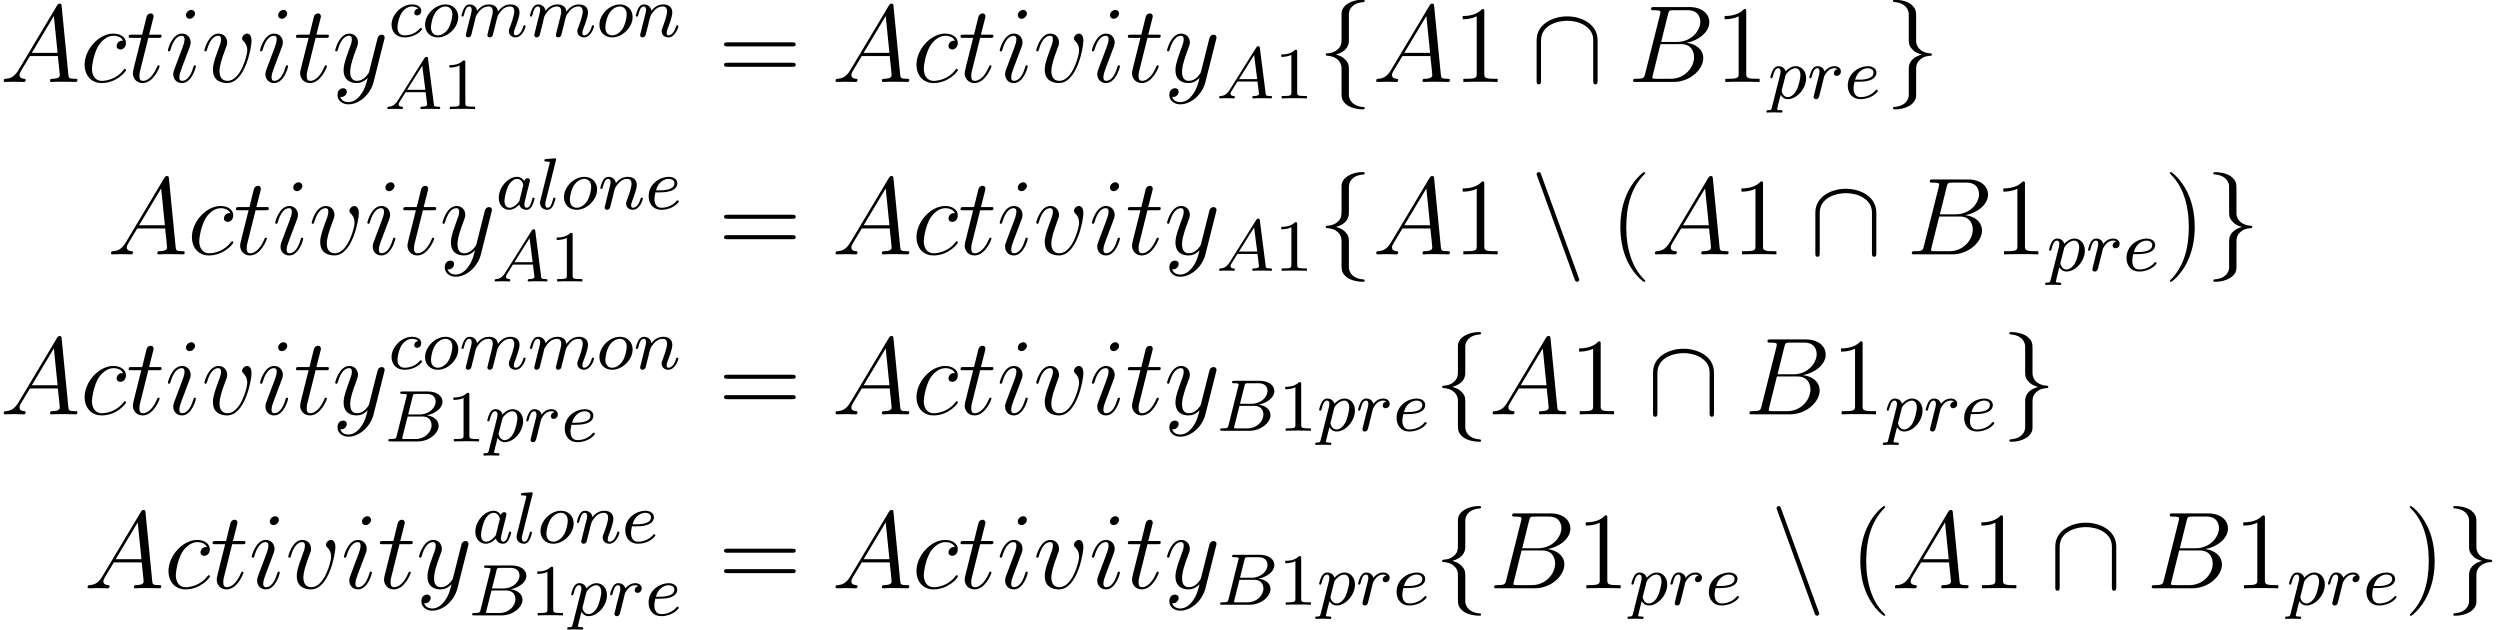 <?xml version="1.0" encoding="UTF-8" standalone="no"?>
<!-- This file was generated by dvisvgm 1.15.1 -->

<svg
   xmlns:dc="http://purl.org/dc/elements/1.1/"
   xmlns:cc="http://creativecommons.org/ns#"
   xmlns:rdf="http://www.w3.org/1999/02/22-rdf-syntax-ns#"
   xmlns:svg="http://www.w3.org/2000/svg"
   xmlns="http://www.w3.org/2000/svg"
   xmlns:xlink="http://www.w3.org/1999/xlink"
   xmlns:sodipodi="http://sodipodi.sourceforge.net/DTD/sodipodi-0.dtd"
   xmlns:inkscape="http://www.inkscape.org/namespaces/inkscape"
   height="77.538pt"
   version="1.1"
   viewBox="-0.239 -0.302 307.897 77.538"
   width="307.897pt"
   id="svg382"
   sodipodi:docname="eq_activity_2.svg"
   inkscape:version="0.92+devel (unknown)">
  <sodipodi:namedview
     pagecolor="#ffffff"
     bordercolor="#666666"
     inkscape:document-rotation="0"
     borderopacity="1"
     objecttolerance="10"
     gridtolerance="10"
     guidetolerance="10"
     inkscape:pageopacity="0"
     inkscape:pageshadow="2"
     inkscape:window-width="640"
     inkscape:window-height="480"
     id="namedview384"
     showgrid="false"
     inkscape:current-layer="svg382" />
  <defs
     id="defs37">
    <path
       d="M7.305 -4.543C7.305 -6.36 5.475 -7.149 3.981 -7.149C2.427 -7.149 0.658 -6.312 0.658 -4.555V-0.167C0.658 0.048 0.658 0.263 0.897 0.263S1.136 0.048 1.136 -0.167V-4.495C1.136 -6.288 3.084 -6.671 3.981 -6.671C4.519 -6.671 5.272 -6.563 5.906 -6.157C6.826 -5.571 6.826 -4.806 6.826 -4.483V-0.167C6.826 0.048 6.826 0.263 7.066 0.263S7.305 0.048 7.305 -0.167V-4.543Z"
       id="g0-92" />
    <path
       d="M3.383 -7.376C3.383 -7.855 3.694 -8.62 4.997 -8.703C5.057 -8.715 5.105 -8.763 5.105 -8.835C5.105 -8.966 5.009 -8.966 4.878 -8.966C3.682 -8.966 2.594 -8.357 2.582 -7.472V-4.746C2.582 -4.28 2.582 -3.897 2.104 -3.503C1.686 -3.156 1.231 -3.132 0.968 -3.12C0.909 -3.108 0.861 -3.061 0.861 -2.989C0.861 -2.869 0.933 -2.869 1.052 -2.857C1.841 -2.809 2.415 -2.379 2.546 -1.793C2.582 -1.662 2.582 -1.638 2.582 -1.207V1.16C2.582 1.662 2.582 2.044 3.156 2.499C3.622 2.857 4.411 2.989 4.878 2.989C5.009 2.989 5.105 2.989 5.105 2.857C5.105 2.738 5.033 2.738 4.914 2.726C4.16 2.678 3.575 2.295 3.419 1.686C3.383 1.578 3.383 1.554 3.383 1.124V-1.387C3.383 -1.937 3.288 -2.14 2.905 -2.523C2.654 -2.774 2.307 -2.893 1.973 -2.989C2.953 -3.264 3.383 -3.814 3.383 -4.507V-7.376Z"
       id="g0-102" />
    <path
       d="M2.582 1.399C2.582 1.877 2.271 2.642 0.968 2.726C0.909 2.738 0.861 2.786 0.861 2.857C0.861 2.989 0.992 2.989 1.1 2.989C2.26 2.989 3.371 2.403 3.383 1.494V-1.231C3.383 -1.698 3.383 -2.08 3.862 -2.475C4.28 -2.821 4.734 -2.845 4.997 -2.857C5.057 -2.869 5.105 -2.917 5.105 -2.989C5.105 -3.108 5.033 -3.108 4.914 -3.12C4.125 -3.168 3.551 -3.599 3.419 -4.184C3.383 -4.316 3.383 -4.34 3.383 -4.77V-7.137C3.383 -7.639 3.383 -8.022 2.809 -8.476C2.331 -8.847 1.506 -8.966 1.1 -8.966C0.992 -8.966 0.861 -8.966 0.861 -8.835C0.861 -8.715 0.933 -8.715 1.052 -8.703C1.805 -8.656 2.391 -8.273 2.546 -7.663C2.582 -7.556 2.582 -7.532 2.582 -7.101V-4.591C2.582 -4.041 2.678 -3.838 3.061 -3.455C3.312 -3.204 3.658 -3.084 3.993 -2.989C3.013 -2.714 2.582 -2.164 2.582 -1.47V1.399Z"
       id="g0-103" />
    <path
       d="M4.794 2.702C4.854 2.869 4.914 2.989 5.069 2.989C5.2 2.989 5.308 2.881 5.308 2.75C5.308 2.726 5.308 2.702 5.248 2.558L1.16 -8.679C1.088 -8.883 1.052 -8.966 0.897 -8.966C0.765 -8.966 0.658 -8.859 0.658 -8.727C0.658 -8.703 0.658 -8.679 0.717 -8.536L4.794 2.702Z"
       id="g0-110" />
    <path
       d="M1.474 -0.948C1.108 -0.367 0.781 -0.287 0.494 -0.263C0.414 -0.255 0.319 -0.247 0.319 -0.112C0.319 -0.088 0.335 0 0.43 0C0.502 0 0.55 -0.024 1.108 -0.024C1.65 -0.024 1.833 0 1.873 0S2.032 0 2.032 -0.151C2.032 -0.255 1.929 -0.263 1.889 -0.263C1.722 -0.271 1.554 -0.335 1.554 -0.51C1.554 -0.63 1.618 -0.733 1.769 -0.964L2.311 -1.841H4.495L4.663 -0.494C4.663 -0.383 4.519 -0.263 4.144 -0.263C4.025 -0.263 3.921 -0.263 3.921 -0.112C3.921 -0.104 3.929 0 4.057 0C4.136 0 4.439 -0.016 4.511 -0.024H5.013C5.731 -0.024 5.866 0 5.93 0C5.962 0 6.089 0 6.089 -0.151C6.089 -0.263 5.986 -0.263 5.858 -0.263C5.42 -0.263 5.412 -0.335 5.388 -0.534L4.758 -5.46C4.734 -5.635 4.726 -5.691 4.591 -5.691C4.447 -5.691 4.399 -5.611 4.352 -5.531L1.474 -0.948ZM2.479 -2.104L4.129 -4.726L4.463 -2.104H2.479Z"
       id="g1-65" />
    <path
       d="M1.347 -0.63C1.275 -0.327 1.259 -0.263 0.669 -0.263C0.518 -0.263 0.422 -0.263 0.422 -0.112C0.422 0 0.526 0 0.662 0H3.618C4.934 0 5.914 -0.933 5.914 -1.706C5.914 -2.287 5.412 -2.758 4.615 -2.845C5.539 -3.021 6.336 -3.626 6.336 -4.328C6.336 -4.926 5.754 -5.444 4.75 -5.444H1.969C1.825 -5.444 1.722 -5.444 1.722 -5.292C1.722 -5.181 1.817 -5.181 1.953 -5.181C2.216 -5.181 2.447 -5.181 2.447 -5.053C2.447 -5.021 2.439 -5.013 2.415 -4.91L1.347 -0.63ZM2.59 -2.941L3.076 -4.886C3.148 -5.157 3.156 -5.181 3.483 -5.181H4.631C5.412 -5.181 5.587 -4.67 5.587 -4.344C5.587 -3.666 4.862 -2.941 3.842 -2.941H2.59ZM2.04 -0.263C1.969 -0.279 1.945 -0.279 1.945 -0.335C1.945 -0.399 1.961 -0.462 1.977 -0.51L2.534 -2.718H4.152C4.894 -2.718 5.141 -2.216 5.141 -1.769C5.141 -0.988 4.376 -0.263 3.419 -0.263H2.04Z"
       id="g1-66" />
    <path
       d="M3.124 -3.037C3.053 -3.172 2.821 -3.515 2.335 -3.515C1.387 -3.515 0.343 -2.407 0.343 -1.227C0.343 -0.399 0.877 0.08 1.49 0.08C2.001 0.08 2.439 -0.327 2.582 -0.486C2.726 0.064 3.268 0.08 3.363 0.08C3.73 0.08 3.913 -0.223 3.977 -0.359C4.136 -0.646 4.248 -1.108 4.248 -1.14C4.248 -1.188 4.216 -1.243 4.121 -1.243S4.009 -1.196 3.961 -0.996C3.85 -0.558 3.698 -0.143 3.387 -0.143C3.204 -0.143 3.132 -0.295 3.132 -0.518C3.132 -0.654 3.204 -0.925 3.252 -1.124S3.419 -1.801 3.451 -1.945L3.61 -2.55C3.65 -2.742 3.738 -3.076 3.738 -3.116C3.738 -3.3 3.587 -3.363 3.483 -3.363C3.363 -3.363 3.164 -3.284 3.124 -3.037ZM2.582 -0.861C2.184 -0.311 1.769 -0.143 1.514 -0.143C1.148 -0.143 0.964 -0.478 0.964 -0.893C0.964 -1.267 1.18 -2.12 1.355 -2.471C1.586 -2.957 1.977 -3.292 2.343 -3.292C2.861 -3.292 3.013 -2.71 3.013 -2.614C3.013 -2.582 2.813 -1.801 2.766 -1.594C2.662 -1.219 2.662 -1.203 2.582 -0.861Z"
       id="g1-97" />
    <path
       d="M3.26 -3.053C2.933 -3.013 2.829 -2.766 2.829 -2.606C2.829 -2.375 3.037 -2.311 3.14 -2.311C3.18 -2.311 3.587 -2.343 3.587 -2.829S3.061 -3.515 2.582 -3.515C1.451 -3.515 0.351 -2.415 0.351 -1.299C0.351 -0.542 0.869 0.08 1.753 0.08C3.013 0.08 3.674 -0.725 3.674 -0.829C3.674 -0.901 3.595 -0.956 3.547 -0.956S3.475 -0.933 3.435 -0.885C2.805 -0.143 1.913 -0.143 1.769 -0.143C1.339 -0.143 0.996 -0.406 0.996 -1.012C0.996 -1.363 1.156 -2.208 1.53 -2.702C1.881 -3.148 2.279 -3.292 2.59 -3.292C2.686 -3.292 3.053 -3.284 3.26 -3.053Z"
       id="g1-99" />
    <path
       d="M1.602 -1.817C1.777 -1.817 2.375 -1.825 2.798 -1.977C3.491 -2.216 3.515 -2.694 3.515 -2.813C3.515 -3.26 3.092 -3.515 2.574 -3.515C1.674 -3.515 0.391 -2.805 0.391 -1.395C0.391 -0.582 0.885 0.08 1.761 0.08C3.005 0.08 3.674 -0.717 3.674 -0.829C3.674 -0.901 3.595 -0.956 3.547 -0.956S3.475 -0.933 3.435 -0.885C2.805 -0.143 1.913 -0.143 1.777 -0.143C1.196 -0.143 1.02 -0.638 1.02 -1.084C1.02 -1.323 1.092 -1.682 1.124 -1.817H1.602ZM1.188 -2.04C1.443 -3.013 2.168 -3.292 2.574 -3.292C2.893 -3.292 3.196 -3.132 3.196 -2.813C3.196 -2.04 1.889 -2.04 1.554 -2.04H1.188Z"
       id="g1-101" />
    <path
       d="M2.088 -5.292C2.096 -5.308 2.12 -5.412 2.12 -5.42C2.12 -5.46 2.088 -5.531 1.993 -5.531L1.188 -5.468C0.893 -5.444 0.829 -5.436 0.829 -5.292C0.829 -5.181 0.94 -5.181 1.036 -5.181C1.419 -5.181 1.419 -5.133 1.419 -5.061C1.419 -5.037 1.419 -5.021 1.379 -4.878L0.391 -0.925C0.359 -0.797 0.359 -0.677 0.359 -0.669C0.359 -0.175 0.765 0.08 1.164 0.08C1.506 0.08 1.69 -0.191 1.777 -0.367C1.921 -0.63 2.04 -1.1 2.04 -1.14C2.04 -1.188 2.016 -1.243 1.913 -1.243C1.841 -1.243 1.817 -1.203 1.817 -1.196C1.801 -1.172 1.761 -1.028 1.737 -0.94C1.618 -0.478 1.466 -0.143 1.18 -0.143C0.988 -0.143 0.933 -0.327 0.933 -0.518C0.933 -0.669 0.956 -0.757 0.98 -0.861L2.088 -5.292Z"
       id="g1-108" />
    <path
       d="M1.594 -1.307C1.618 -1.427 1.698 -1.73 1.722 -1.849C1.745 -1.929 1.793 -2.12 1.809 -2.2C1.825 -2.24 2.088 -2.758 2.439 -3.021C2.71 -3.228 2.973 -3.292 3.196 -3.292C3.491 -3.292 3.65 -3.116 3.65 -2.75C3.65 -2.558 3.602 -2.375 3.515 -2.016C3.459 -1.809 3.324 -1.275 3.276 -1.06L3.156 -0.582C3.116 -0.446 3.061 -0.207 3.061 -0.167C3.061 0.016 3.212 0.08 3.316 0.08C3.459 0.08 3.579 -0.016 3.634 -0.112C3.658 -0.159 3.722 -0.43 3.762 -0.598L3.945 -1.307C3.969 -1.427 4.049 -1.73 4.073 -1.849C4.184 -2.279 4.184 -2.287 4.368 -2.55C4.631 -2.941 5.005 -3.292 5.539 -3.292C5.826 -3.292 5.994 -3.124 5.994 -2.75C5.994 -2.311 5.659 -1.395 5.507 -1.012C5.428 -0.805 5.404 -0.749 5.404 -0.598C5.404 -0.143 5.778 0.08 6.121 0.08C6.902 0.08 7.229 -1.036 7.229 -1.14C7.229 -1.219 7.165 -1.243 7.109 -1.243C7.014 -1.243 6.998 -1.188 6.974 -1.108C6.783 -0.446 6.448 -0.143 6.145 -0.143C6.017 -0.143 5.954 -0.223 5.954 -0.406S6.017 -0.765 6.097 -0.964C6.217 -1.267 6.567 -2.184 6.567 -2.63C6.567 -3.228 6.153 -3.515 5.579 -3.515C5.029 -3.515 4.575 -3.228 4.216 -2.734C4.152 -3.371 3.642 -3.515 3.228 -3.515C2.861 -3.515 2.375 -3.387 1.937 -2.813C1.881 -3.292 1.498 -3.515 1.124 -3.515C0.845 -3.515 0.646 -3.347 0.51 -3.076C0.319 -2.702 0.239 -2.311 0.239 -2.295C0.239 -2.224 0.295 -2.192 0.359 -2.192C0.462 -2.192 0.47 -2.224 0.526 -2.431C0.622 -2.821 0.765 -3.292 1.1 -3.292C1.307 -3.292 1.355 -3.092 1.355 -2.917C1.355 -2.774 1.315 -2.622 1.251 -2.359C1.235 -2.295 1.116 -1.825 1.084 -1.714L0.789 -0.518C0.757 -0.399 0.709 -0.199 0.709 -0.167C0.709 0.016 0.861 0.08 0.964 0.08C1.108 0.08 1.227 -0.016 1.283 -0.112C1.307 -0.159 1.371 -0.43 1.411 -0.598L1.594 -1.307Z"
       id="g1-109" />
    <path
       d="M1.594 -1.307C1.618 -1.427 1.698 -1.73 1.722 -1.849C1.833 -2.279 1.833 -2.287 2.016 -2.55C2.279 -2.941 2.654 -3.292 3.188 -3.292C3.475 -3.292 3.642 -3.124 3.642 -2.75C3.642 -2.311 3.308 -1.403 3.156 -1.012C3.053 -0.749 3.053 -0.701 3.053 -0.598C3.053 -0.143 3.427 0.08 3.77 0.08C4.551 0.08 4.878 -1.036 4.878 -1.14C4.878 -1.219 4.814 -1.243 4.758 -1.243C4.663 -1.243 4.647 -1.188 4.623 -1.108C4.431 -0.454 4.097 -0.143 3.794 -0.143C3.666 -0.143 3.602 -0.223 3.602 -0.406S3.666 -0.765 3.746 -0.964C3.865 -1.267 4.216 -2.184 4.216 -2.63C4.216 -3.228 3.802 -3.515 3.228 -3.515C2.582 -3.515 2.168 -3.124 1.937 -2.821C1.881 -3.26 1.53 -3.515 1.124 -3.515C0.837 -3.515 0.638 -3.332 0.51 -3.084C0.319 -2.71 0.239 -2.311 0.239 -2.295C0.239 -2.224 0.295 -2.192 0.359 -2.192C0.462 -2.192 0.47 -2.224 0.526 -2.431C0.622 -2.821 0.765 -3.292 1.1 -3.292C1.307 -3.292 1.355 -3.092 1.355 -2.917C1.355 -2.774 1.315 -2.622 1.251 -2.359C1.235 -2.295 1.116 -1.825 1.084 -1.714L0.789 -0.518C0.757 -0.399 0.709 -0.199 0.709 -0.167C0.709 0.016 0.861 0.08 0.964 0.08C1.108 0.08 1.227 -0.016 1.283 -0.112C1.307 -0.159 1.371 -0.43 1.411 -0.598L1.594 -1.307Z"
       id="g1-110" />
    <path
       d="M3.969 -2.136C3.969 -2.917 3.411 -3.515 2.582 -3.515C1.451 -3.515 0.351 -2.415 0.351 -1.299C0.351 -0.486 0.925 0.08 1.737 0.08C2.877 0.08 3.969 -1.036 3.969 -2.136ZM1.745 -0.143C1.466 -0.143 0.996 -0.287 0.996 -1.02C0.996 -1.347 1.148 -2.208 1.53 -2.702C1.921 -3.204 2.359 -3.292 2.574 -3.292C2.901 -3.292 3.324 -3.092 3.324 -2.423C3.324 -2.104 3.18 -1.347 2.877 -0.869C2.582 -0.414 2.144 -0.143 1.745 -0.143Z"
       id="g1-111" />
    <path
       d="M0.414 0.964C0.351 1.219 0.335 1.283 0.016 1.283C-0.096 1.283 -0.191 1.283 -0.191 1.435C-0.191 1.506 -0.12 1.546 -0.08 1.546C0 1.546 0.032 1.522 0.622 1.522C1.196 1.522 1.363 1.546 1.419 1.546C1.451 1.546 1.57 1.546 1.57 1.395C1.57 1.283 1.459 1.283 1.363 1.283C0.98 1.283 0.98 1.235 0.98 1.164C0.98 1.108 1.124 0.542 1.363 -0.391C1.466 -0.207 1.714 0.08 2.144 0.08C3.124 0.08 4.144 -1.052 4.144 -2.208C4.144 -2.997 3.634 -3.515 2.997 -3.515C2.519 -3.515 2.136 -3.188 1.905 -2.949C1.737 -3.515 1.203 -3.515 1.124 -3.515C0.837 -3.515 0.638 -3.332 0.51 -3.084C0.327 -2.726 0.239 -2.319 0.239 -2.295C0.239 -2.224 0.295 -2.192 0.359 -2.192C0.462 -2.192 0.47 -2.224 0.526 -2.431C0.63 -2.837 0.773 -3.292 1.1 -3.292C1.299 -3.292 1.355 -3.108 1.355 -2.917C1.355 -2.837 1.323 -2.646 1.307 -2.582L0.414 0.964ZM1.881 -2.455C1.921 -2.59 1.921 -2.606 2.04 -2.75C2.343 -3.108 2.686 -3.292 2.973 -3.292C3.371 -3.292 3.523 -2.901 3.523 -2.542C3.523 -2.248 3.347 -1.395 3.108 -0.925C2.901 -0.494 2.519 -0.143 2.144 -0.143C1.602 -0.143 1.474 -0.765 1.474 -0.821C1.474 -0.837 1.49 -0.925 1.498 -0.948L1.881 -2.455Z"
       id="g1-112" />
    <path
       d="M1.538 -1.1C1.626 -1.443 1.714 -1.785 1.793 -2.136C1.801 -2.152 1.857 -2.383 1.865 -2.423C1.889 -2.495 2.088 -2.821 2.295 -3.021C2.55 -3.252 2.821 -3.292 2.965 -3.292C3.053 -3.292 3.196 -3.284 3.308 -3.188C2.965 -3.116 2.917 -2.821 2.917 -2.75C2.917 -2.574 3.053 -2.455 3.228 -2.455C3.443 -2.455 3.682 -2.63 3.682 -2.949C3.682 -3.236 3.435 -3.515 2.981 -3.515C2.439 -3.515 2.072 -3.156 1.905 -2.941C1.745 -3.515 1.203 -3.515 1.124 -3.515C0.837 -3.515 0.638 -3.332 0.51 -3.084C0.327 -2.726 0.239 -2.319 0.239 -2.295C0.239 -2.224 0.295 -2.192 0.359 -2.192C0.462 -2.192 0.47 -2.224 0.526 -2.431C0.622 -2.821 0.765 -3.292 1.1 -3.292C1.307 -3.292 1.355 -3.092 1.355 -2.917C1.355 -2.774 1.315 -2.622 1.251 -2.359C1.235 -2.295 1.116 -1.825 1.084 -1.714L0.789 -0.518C0.757 -0.399 0.709 -0.199 0.709 -0.167C0.709 0.016 0.861 0.08 0.964 0.08C1.243 0.08 1.299 -0.143 1.363 -0.414L1.538 -1.1Z"
       id="g1-114" />
    <path
       d="M2.032 -1.327C1.614 -0.622 1.207 -0.383 0.634 -0.347C0.502 -0.335 0.406 -0.335 0.406 -0.12C0.406 -0.048 0.466 0 0.55 0C0.765 0 1.303 -0.024 1.518 -0.024C1.865 -0.024 2.248 0 2.582 0C2.654 0 2.798 0 2.798 -0.227C2.798 -0.335 2.702 -0.347 2.63 -0.347C2.355 -0.371 2.128 -0.466 2.128 -0.753C2.128 -0.921 2.2 -1.052 2.355 -1.315L3.264 -2.821H6.312C6.324 -2.714 6.324 -2.618 6.336 -2.511C6.372 -2.2 6.516 -0.956 6.516 -0.729C6.516 -0.371 5.906 -0.347 5.715 -0.347C5.583 -0.347 5.452 -0.347 5.452 -0.132C5.452 0 5.559 0 5.631 0C5.834 0 6.073 -0.024 6.276 -0.024H6.958C7.687 -0.024 8.213 0 8.225 0C8.309 0 8.44 0 8.44 -0.227C8.44 -0.347 8.333 -0.347 8.153 -0.347C7.496 -0.347 7.484 -0.454 7.448 -0.813L6.719 -8.273C6.695 -8.512 6.647 -8.536 6.516 -8.536C6.396 -8.536 6.324 -8.512 6.217 -8.333L2.032 -1.327ZM3.467 -3.168L5.87 -7.185L6.276 -3.168H3.467Z"
       id="g2-65" />
    <path
       d="M4.376 -7.352C4.483 -7.795 4.531 -7.819 4.997 -7.819H6.551C7.902 -7.819 7.902 -6.671 7.902 -6.563C7.902 -5.595 6.934 -4.364 5.356 -4.364H3.634L4.376 -7.352ZM6.396 -4.268C7.699 -4.507 8.883 -5.416 8.883 -6.516C8.883 -7.448 8.058 -8.165 6.707 -8.165H2.869C2.642 -8.165 2.534 -8.165 2.534 -7.938C2.534 -7.819 2.642 -7.819 2.821 -7.819C3.551 -7.819 3.551 -7.723 3.551 -7.592C3.551 -7.568 3.551 -7.496 3.503 -7.317L1.889 -0.885C1.781 -0.466 1.757 -0.347 0.921 -0.347C0.693 -0.347 0.574 -0.347 0.574 -0.132C0.574 0 0.646 0 0.885 0H4.985C6.814 0 8.225 -1.387 8.225 -2.594C8.225 -3.575 7.364 -4.172 6.396 -4.268ZM4.698 -0.347H3.084C2.917 -0.347 2.893 -0.347 2.821 -0.359C2.69 -0.371 2.678 -0.395 2.678 -0.49C2.678 -0.574 2.702 -0.646 2.726 -0.753L3.563 -4.125H5.81C7.221 -4.125 7.221 -2.809 7.221 -2.714C7.221 -1.566 6.181 -0.347 4.698 -0.347Z"
       id="g2-66" />
    <path
       d="M4.674 -4.495C4.447 -4.495 4.34 -4.495 4.172 -4.352C4.101 -4.292 3.969 -4.113 3.969 -3.921C3.969 -3.682 4.148 -3.539 4.376 -3.539C4.663 -3.539 4.985 -3.778 4.985 -4.256C4.985 -4.83 4.435 -5.272 3.61 -5.272C2.044 -5.272 0.478 -3.563 0.478 -1.865C0.478 -0.825 1.124 0.12 2.343 0.12C3.969 0.12 4.997 -1.148 4.997 -1.303C4.997 -1.375 4.926 -1.435 4.878 -1.435C4.842 -1.435 4.83 -1.423 4.722 -1.315C3.957 -0.299 2.821 -0.12 2.367 -0.12C1.542 -0.12 1.279 -0.837 1.279 -1.435C1.279 -1.853 1.482 -3.013 1.913 -3.826C2.224 -4.388 2.869 -5.033 3.622 -5.033C3.778 -5.033 4.435 -5.009 4.674 -4.495Z"
       id="g2-99" />
    <path
       d="M3.383 -1.71C3.383 -1.769 3.335 -1.817 3.264 -1.817C3.156 -1.817 3.144 -1.781 3.084 -1.578C2.774 -0.49 2.283 -0.12 1.889 -0.12C1.745 -0.12 1.578 -0.155 1.578 -0.514C1.578 -0.837 1.722 -1.196 1.853 -1.554L2.69 -3.778C2.726 -3.873 2.809 -4.089 2.809 -4.316C2.809 -4.818 2.451 -5.272 1.865 -5.272C0.765 -5.272 0.323 -3.539 0.323 -3.443C0.323 -3.395 0.371 -3.335 0.454 -3.335C0.562 -3.335 0.574 -3.383 0.622 -3.551C0.909 -4.555 1.363 -5.033 1.829 -5.033C1.937 -5.033 2.14 -5.021 2.14 -4.639C2.14 -4.328 1.985 -3.933 1.889 -3.67L1.052 -1.447C0.98 -1.255 0.909 -1.064 0.909 -0.849C0.909 -0.311 1.279 0.12 1.853 0.12C2.953 0.12 3.383 -1.626 3.383 -1.71ZM3.288 -7.46C3.288 -7.639 3.144 -7.855 2.881 -7.855C2.606 -7.855 2.295 -7.592 2.295 -7.281C2.295 -6.982 2.546 -6.886 2.69 -6.886C3.013 -6.886 3.288 -7.197 3.288 -7.46Z"
       id="g2-105" />
    <path
       d="M2.403 -4.806H3.503C3.73 -4.806 3.85 -4.806 3.85 -5.021C3.85 -5.153 3.778 -5.153 3.539 -5.153H2.487L2.929 -6.898C2.977 -7.066 2.977 -7.089 2.977 -7.173C2.977 -7.364 2.821 -7.472 2.666 -7.472C2.57 -7.472 2.295 -7.436 2.2 -7.054L1.734 -5.153H0.61C0.371 -5.153 0.263 -5.153 0.263 -4.926C0.263 -4.806 0.347 -4.806 0.574 -4.806H1.638L0.849 -1.65C0.753 -1.231 0.717 -1.112 0.717 -0.956C0.717 -0.395 1.112 0.12 1.781 0.12C2.989 0.12 3.634 -1.626 3.634 -1.71C3.634 -1.781 3.587 -1.817 3.515 -1.817C3.491 -1.817 3.443 -1.817 3.419 -1.769C3.407 -1.757 3.395 -1.745 3.312 -1.554C3.061 -0.956 2.511 -0.12 1.817 -0.12C1.459 -0.12 1.435 -0.418 1.435 -0.681C1.435 -0.693 1.435 -0.921 1.47 -1.064L2.403 -4.806Z"
       id="g2-116" />
    <path
       d="M5.464 -4.471C5.464 -5.224 5.081 -5.272 4.985 -5.272C4.698 -5.272 4.435 -4.985 4.435 -4.746C4.435 -4.603 4.519 -4.519 4.567 -4.471C4.686 -4.364 4.997 -4.041 4.997 -3.419C4.997 -2.917 4.28 -0.12 2.845 -0.12C2.116 -0.12 1.973 -0.729 1.973 -1.172C1.973 -1.769 2.248 -2.606 2.57 -3.467C2.762 -3.957 2.809 -4.077 2.809 -4.316C2.809 -4.818 2.451 -5.272 1.865 -5.272C0.765 -5.272 0.323 -3.539 0.323 -3.443C0.323 -3.395 0.371 -3.335 0.454 -3.335C0.562 -3.335 0.574 -3.383 0.622 -3.551C0.909 -4.579 1.375 -5.033 1.829 -5.033C1.937 -5.033 2.14 -5.033 2.14 -4.639C2.14 -4.328 2.008 -3.981 1.829 -3.527C1.255 -1.997 1.255 -1.626 1.255 -1.339C1.255 -1.076 1.291 -0.586 1.662 -0.251C2.092 0.12 2.69 0.12 2.798 0.12C4.782 0.12 5.464 -3.79 5.464 -4.471Z"
       id="g2-118" />
    <path
       d="M3.144 1.339C2.821 1.793 2.355 2.2 1.769 2.2C1.626 2.2 1.052 2.176 0.873 1.626C0.909 1.638 0.968 1.638 0.992 1.638C1.351 1.638 1.59 1.327 1.59 1.052S1.363 0.681 1.184 0.681C0.992 0.681 0.574 0.825 0.574 1.411C0.574 2.02 1.088 2.439 1.769 2.439C2.965 2.439 4.172 1.339 4.507 0.012L5.679 -4.651C5.691 -4.71 5.715 -4.782 5.715 -4.854C5.715 -5.033 5.571 -5.153 5.392 -5.153C5.284 -5.153 5.033 -5.105 4.937 -4.746L4.053 -1.231C3.993 -1.016 3.993 -0.992 3.897 -0.861C3.658 -0.526 3.264 -0.12 2.69 -0.12C2.02 -0.12 1.961 -0.777 1.961 -1.1C1.961 -1.781 2.283 -2.702 2.606 -3.563C2.738 -3.909 2.809 -4.077 2.809 -4.316C2.809 -4.818 2.451 -5.272 1.865 -5.272C0.765 -5.272 0.323 -3.539 0.323 -3.443C0.323 -3.395 0.371 -3.335 0.454 -3.335C0.562 -3.335 0.574 -3.383 0.622 -3.551C0.909 -4.555 1.363 -5.033 1.829 -5.033C1.937 -5.033 2.14 -5.033 2.14 -4.639C2.14 -4.328 2.008 -3.981 1.829 -3.527C1.243 -1.961 1.243 -1.566 1.243 -1.279C1.243 -0.143 2.056 0.12 2.654 0.12C3.001 0.12 3.431 0.012 3.85 -0.43L3.862 -0.418C3.682 0.287 3.563 0.753 3.144 1.339Z"
       id="g2-121" />
    <path
       d="M3.885 2.905C3.885 2.869 3.885 2.845 3.682 2.642C2.487 1.435 1.817 -0.538 1.817 -2.977C1.817 -5.296 2.379 -7.293 3.766 -8.703C3.885 -8.811 3.885 -8.835 3.885 -8.871C3.885 -8.942 3.826 -8.966 3.778 -8.966C3.622 -8.966 2.642 -8.106 2.056 -6.934C1.447 -5.727 1.172 -4.447 1.172 -2.977C1.172 -1.913 1.339 -0.49 1.961 0.789C2.666 2.224 3.646 3.001 3.778 3.001C3.826 3.001 3.885 2.977 3.885 2.905Z"
       id="g4-40" />
    <path
       d="M3.371 -2.977C3.371 -3.885 3.252 -5.368 2.582 -6.755C1.877 -8.189 0.897 -8.966 0.765 -8.966C0.717 -8.966 0.658 -8.942 0.658 -8.871C0.658 -8.835 0.658 -8.811 0.861 -8.608C2.056 -7.4 2.726 -5.428 2.726 -2.989C2.726 -0.669 2.164 1.327 0.777 2.738C0.658 2.845 0.658 2.869 0.658 2.905C0.658 2.977 0.717 3.001 0.765 3.001C0.921 3.001 1.901 2.14 2.487 0.968C3.096 -0.251 3.371 -1.542 3.371 -2.977Z"
       id="g4-41" />
    <path
       d="M3.443 -7.663C3.443 -7.938 3.443 -7.95 3.204 -7.95C2.917 -7.627 2.319 -7.185 1.088 -7.185V-6.838C1.363 -6.838 1.961 -6.838 2.618 -7.149V-0.921C2.618 -0.49 2.582 -0.347 1.53 -0.347H1.16V0C1.482 -0.024 2.642 -0.024 3.037 -0.024S4.579 -0.024 4.902 0V-0.347H4.531C3.479 -0.347 3.443 -0.49 3.443 -0.921V-7.663Z"
       id="g4-49" />
    <path
       d="M8.07 -3.873C8.237 -3.873 8.452 -3.873 8.452 -4.089C8.452 -4.316 8.249 -4.316 8.07 -4.316H1.028C0.861 -4.316 0.646 -4.316 0.646 -4.101C0.646 -3.873 0.849 -3.873 1.028 -3.873H8.07ZM8.07 -1.65C8.237 -1.65 8.452 -1.65 8.452 -1.865C8.452 -2.092 8.249 -2.092 8.07 -2.092H1.028C0.861 -2.092 0.646 -2.092 0.646 -1.877C0.646 -1.65 0.849 -1.65 1.028 -1.65H8.07Z"
       id="g4-61" />
    <path
       d="M2.503 -5.077C2.503 -5.292 2.487 -5.3 2.271 -5.3C1.945 -4.981 1.522 -4.79 0.765 -4.79V-4.527C0.98 -4.527 1.411 -4.527 1.873 -4.742V-0.654C1.873 -0.359 1.849 -0.263 1.092 -0.263H0.813V0C1.14 -0.024 1.825 -0.024 2.184 -0.024S3.236 -0.024 3.563 0V-0.263H3.284C2.527 -0.263 2.503 -0.359 2.503 -0.654V-5.077Z"
       id="g3-49" />
  </defs>
  <use
     height="100%"
     width="100%"
     style="opacity:1"
     id="use39"
     y="80.199"
     xlink:href="#g2-65"
     x="56.413"
     transform="matrix(1.13,0,0,1.13,-63.986,-80.833)" />
  <use
     height="100%"
     width="100%"
     style="opacity:1"
     id="use41"
     y="80.199"
     xlink:href="#g2-99"
     x="65.156"
     transform="matrix(1.13,0,0,1.13,-63.986,-80.833)" />
  <use
     height="100%"
     width="100%"
     style="opacity:1"
     id="use43"
     y="80.199"
     xlink:href="#g2-116"
     x="70.175"
     transform="matrix(1.13,0,0,1.13,-63.986,-80.833)" />
  <use
     height="100%"
     width="100%"
     style="opacity:1"
     id="use45"
     y="80.199"
     xlink:href="#g2-105"
     x="74.386"
     transform="matrix(1.13,0,0,1.13,-63.986,-80.833)" />
  <use
     height="100%"
     width="100%"
     style="opacity:1"
     id="use47"
     y="80.199"
     xlink:href="#g2-118"
     x="78.365"
     transform="matrix(1.13,0,0,1.13,-63.986,-80.833)" />
  <use
     height="100%"
     width="100%"
     style="opacity:1"
     id="use49"
     y="80.199"
     xlink:href="#g2-105"
     x="84.432"
     transform="matrix(1.13,0,0,1.13,-63.986,-80.833)" />
  <use
     height="100%"
     width="100%"
     style="opacity:1"
     id="use51"
     y="80.199"
     xlink:href="#g2-116"
     x="88.41"
     transform="matrix(1.13,0,0,1.13,-63.986,-80.833)" />
  <use
     height="100%"
     width="100%"
     style="opacity:1"
     id="use53"
     y="80.199"
     xlink:href="#g2-121"
     x="92.622"
     transform="matrix(1.13,0,0,1.13,-63.986,-80.833)" />
  <use
     height="100%"
     width="100%"
     style="opacity:1"
     id="use55"
     y="75.263"
     xlink:href="#g1-99"
     x="98.737"
     transform="matrix(1.13,0,0,1.13,-63.986,-80.833)" />
  <use
     height="100%"
     width="100%"
     style="opacity:1"
     id="use57"
     y="75.263"
     xlink:href="#g1-111"
     x="102.391"
     transform="matrix(1.13,0,0,1.13,-63.986,-80.833)" />
  <use
     height="100%"
     width="100%"
     style="opacity:1"
     id="use59"
     y="75.263"
     xlink:href="#g1-109"
     x="106.469"
     transform="matrix(1.13,0,0,1.13,-63.986,-80.833)" />
  <use
     height="100%"
     width="100%"
     style="opacity:1"
     id="use61"
     y="75.263"
     xlink:href="#g1-109"
     x="113.932"
     transform="matrix(1.13,0,0,1.13,-63.986,-80.833)" />
  <use
     height="100%"
     width="100%"
     style="opacity:1"
     id="use63"
     y="75.263"
     xlink:href="#g1-111"
     x="121.394"
     transform="matrix(1.13,0,0,1.13,-63.986,-80.833)" />
  <use
     height="100%"
     width="100%"
     style="opacity:1"
     id="use65"
     y="75.263"
     xlink:href="#g1-110"
     x="125.472"
     transform="matrix(1.13,0,0,1.13,-63.986,-80.833)" />
  <use
     height="100%"
     width="100%"
     style="opacity:1"
     id="use67"
     y="83.155"
     xlink:href="#g1-65"
     x="98.308"
     transform="matrix(1.13,0,0,1.13,-63.986,-80.833)" />
  <use
     height="100%"
     width="100%"
     style="opacity:1"
     id="use69"
     y="83.155"
     xlink:href="#g3-49"
     x="104.627"
     transform="matrix(1.13,0,0,1.13,-63.986,-80.833)" />
  <use
     height="100%"
     width="100%"
     style="opacity:1"
     id="use71"
     y="80.199"
     xlink:href="#g4-61"
     x="134.685"
     transform="matrix(1.13,0,0,1.13,-63.986,-80.833)" />
  <use
     height="100%"
     width="100%"
     style="opacity:1"
     id="use73"
     y="80.199"
     xlink:href="#g2-65"
     x="147.076"
     transform="matrix(1.13,0,0,1.13,-63.986,-80.833)" />
  <use
     height="100%"
     width="100%"
     style="opacity:1"
     id="use75"
     y="80.199"
     xlink:href="#g2-99"
     x="155.819"
     transform="matrix(1.13,0,0,1.13,-63.986,-80.833)" />
  <use
     height="100%"
     width="100%"
     style="opacity:1"
     id="use77"
     y="80.199"
     xlink:href="#g2-116"
     x="160.838"
     transform="matrix(1.13,0,0,1.13,-63.986,-80.833)" />
  <use
     height="100%"
     width="100%"
     style="opacity:1"
     id="use79"
     y="80.199"
     xlink:href="#g2-105"
     x="165.049"
     transform="matrix(1.13,0,0,1.13,-63.986,-80.833)" />
  <use
     height="100%"
     width="100%"
     style="opacity:1"
     id="use81"
     y="80.199"
     xlink:href="#g2-118"
     x="169.028"
     transform="matrix(1.13,0,0,1.13,-63.986,-80.833)" />
  <use
     height="100%"
     width="100%"
     style="opacity:1"
     id="use83"
     y="80.199"
     xlink:href="#g2-105"
     x="175.095"
     transform="matrix(1.13,0,0,1.13,-63.986,-80.833)" />
  <use
     height="100%"
     width="100%"
     style="opacity:1"
     id="use85"
     y="80.199"
     xlink:href="#g2-116"
     x="179.073"
     transform="matrix(1.13,0,0,1.13,-63.986,-80.833)" />
  <use
     height="100%"
     width="100%"
     style="opacity:1"
     id="use87"
     y="80.199"
     xlink:href="#g2-121"
     x="183.285"
     transform="matrix(1.13,0,0,1.13,-63.986,-80.833)" />
  <use
     height="100%"
     width="100%"
     style="opacity:1"
     id="use89"
     y="81.993"
     xlink:href="#g1-65"
     x="188.971"
     transform="matrix(1.13,0,0,1.13,-63.986,-80.833)" />
  <use
     height="100%"
     width="100%"
     style="opacity:1"
     id="use91"
     y="81.993"
     xlink:href="#g3-49"
     x="195.29"
     transform="matrix(1.13,0,0,1.13,-63.986,-80.833)" />
  <use
     height="100%"
     width="100%"
     style="opacity:1"
     id="use93"
     y="80.199"
     xlink:href="#g0-102"
     x="200.046"
     transform="matrix(1.13,0,0,1.13,-63.986,-80.833)" />
  <use
     height="100%"
     width="100%"
     style="opacity:1"
     id="use95"
     y="80.199"
     xlink:href="#g2-65"
     x="206.002"
     transform="matrix(1.13,0,0,1.13,-63.986,-80.833)" />
  <use
     height="100%"
     width="100%"
     style="opacity:1"
     id="use97"
     y="80.199"
     xlink:href="#g4-49"
     x="214.744"
     transform="matrix(1.13,0,0,1.13,-63.986,-80.833)" />
  <use
     height="100%"
     width="100%"
     style="opacity:1"
     id="use99"
     y="80.199"
     xlink:href="#g0-92"
     x="223.232"
     transform="matrix(1.13,0,0,1.13,-63.986,-80.833)" />
  <use
     height="100%"
     width="100%"
     style="opacity:1"
     id="use101"
     y="80.199"
     xlink:href="#g2-66"
     x="233.829"
     transform="matrix(1.13,0,0,1.13,-63.986,-80.833)" />
  <use
     height="100%"
     width="100%"
     style="opacity:1"
     id="use103"
     y="80.199"
     xlink:href="#g4-49"
     x="243.292"
     transform="matrix(1.13,0,0,1.13,-63.986,-80.833)" />
  <use
     height="100%"
     width="100%"
     style="opacity:1"
     id="use105"
     y="81.993"
     xlink:href="#g1-112"
     x="249.123"
     transform="matrix(1.13,0,0,1.13,-63.986,-80.833)" />
  <use
     height="100%"
     width="100%"
     style="opacity:1"
     id="use107"
     y="81.993"
     xlink:href="#g1-114"
     x="253.37"
     transform="matrix(1.13,0,0,1.13,-63.986,-80.833)" />
  <use
     height="100%"
     width="100%"
     style="opacity:1"
     id="use109"
     y="81.993"
     xlink:href="#g1-101"
     x="257.412"
     transform="matrix(1.13,0,0,1.13,-63.986,-80.833)" />
  <use
     height="100%"
     width="100%"
     style="opacity:1"
     id="use111"
     y="80.199"
     xlink:href="#g0-103"
     x="261.869"
     transform="matrix(1.13,0,0,1.13,-63.986,-80.833)" />
  <use
     height="100%"
     width="100%"
     style="opacity:1"
     id="use113"
     y="98.989"
     xlink:href="#g2-65"
     x="68.107"
     transform="matrix(1.13,0,0,1.13,-63.986,-80.833)" />
  <use
     height="100%"
     width="100%"
     style="opacity:1"
     id="use115"
     y="98.989"
     xlink:href="#g2-99"
     x="76.849"
     transform="matrix(1.13,0,0,1.13,-63.986,-80.833)" />
  <use
     height="100%"
     width="100%"
     style="opacity:1"
     id="use117"
     y="98.989"
     xlink:href="#g2-116"
     x="81.868"
     transform="matrix(1.13,0,0,1.13,-63.986,-80.833)" />
  <use
     height="100%"
     width="100%"
     style="opacity:1"
     id="use119"
     y="98.989"
     xlink:href="#g2-105"
     x="86.08"
     transform="matrix(1.13,0,0,1.13,-63.986,-80.833)" />
  <use
     height="100%"
     width="100%"
     style="opacity:1"
     id="use121"
     y="98.989"
     xlink:href="#g2-118"
     x="90.058"
     transform="matrix(1.13,0,0,1.13,-63.986,-80.833)" />
  <use
     height="100%"
     width="100%"
     style="opacity:1"
     id="use123"
     y="98.989"
     xlink:href="#g2-105"
     x="96.125"
     transform="matrix(1.13,0,0,1.13,-63.986,-80.833)" />
  <use
     height="100%"
     width="100%"
     style="opacity:1"
     id="use125"
     y="98.989"
     xlink:href="#g2-116"
     x="100.104"
     transform="matrix(1.13,0,0,1.13,-63.986,-80.833)" />
  <use
     height="100%"
     width="100%"
     style="opacity:1"
     id="use127"
     y="98.989"
     xlink:href="#g2-121"
     x="104.315"
     transform="matrix(1.13,0,0,1.13,-63.986,-80.833)" />
  <use
     height="100%"
     width="100%"
     style="opacity:1"
     id="use129"
     y="94.053"
     xlink:href="#g1-97"
     x="110.431"
     transform="matrix(1.13,0,0,1.13,-63.986,-80.833)" />
  <use
     height="100%"
     width="100%"
     style="opacity:1"
     id="use131"
     y="94.053"
     xlink:href="#g1-108"
     x="114.912"
     transform="matrix(1.13,0,0,1.13,-63.986,-80.833)" />
  <use
     height="100%"
     width="100%"
     style="opacity:1"
     id="use133"
     y="94.053"
     xlink:href="#g1-111"
     x="117.524"
     transform="matrix(1.13,0,0,1.13,-63.986,-80.833)" />
  <use
     height="100%"
     width="100%"
     style="opacity:1"
     id="use135"
     y="94.053"
     xlink:href="#g1-110"
     x="121.602"
     transform="matrix(1.13,0,0,1.13,-63.986,-80.833)" />
  <use
     height="100%"
     width="100%"
     style="opacity:1"
     id="use137"
     y="94.053"
     xlink:href="#g1-101"
     x="126.721"
     transform="matrix(1.13,0,0,1.13,-63.986,-80.833)" />
  <use
     height="100%"
     width="100%"
     style="opacity:1"
     id="use139"
     y="101.945"
     xlink:href="#g1-65"
     x="110.002"
     transform="matrix(1.13,0,0,1.13,-63.986,-80.833)" />
  <use
     height="100%"
     width="100%"
     style="opacity:1"
     id="use141"
     y="101.945"
     xlink:href="#g3-49"
     x="116.321"
     transform="matrix(1.13,0,0,1.13,-63.986,-80.833)" />
  <use
     height="100%"
     width="100%"
     style="opacity:1"
     id="use143"
     y="98.989"
     xlink:href="#g4-61"
     x="134.685"
     transform="matrix(1.13,0,0,1.13,-63.986,-80.833)" />
  <use
     height="100%"
     width="100%"
     style="opacity:1"
     id="use145"
     y="98.989"
     xlink:href="#g2-65"
     x="147.076"
     transform="matrix(1.13,0,0,1.13,-63.986,-80.833)" />
  <use
     height="100%"
     width="100%"
     style="opacity:1"
     id="use147"
     y="98.989"
     xlink:href="#g2-99"
     x="155.819"
     transform="matrix(1.13,0,0,1.13,-63.986,-80.833)" />
  <use
     height="100%"
     width="100%"
     style="opacity:1"
     id="use149"
     y="98.989"
     xlink:href="#g2-116"
     x="160.838"
     transform="matrix(1.13,0,0,1.13,-63.986,-80.833)" />
  <use
     height="100%"
     width="100%"
     style="opacity:1"
     id="use151"
     y="98.989"
     xlink:href="#g2-105"
     x="165.049"
     transform="matrix(1.13,0,0,1.13,-63.986,-80.833)" />
  <use
     height="100%"
     width="100%"
     style="opacity:1"
     id="use153"
     y="98.989"
     xlink:href="#g2-118"
     x="169.028"
     transform="matrix(1.13,0,0,1.13,-63.986,-80.833)" />
  <use
     height="100%"
     width="100%"
     style="opacity:1"
     id="use155"
     y="98.989"
     xlink:href="#g2-105"
     x="175.095"
     transform="matrix(1.13,0,0,1.13,-63.986,-80.833)" />
  <use
     height="100%"
     width="100%"
     style="opacity:1"
     id="use157"
     y="98.989"
     xlink:href="#g2-116"
     x="179.073"
     transform="matrix(1.13,0,0,1.13,-63.986,-80.833)" />
  <use
     height="100%"
     width="100%"
     style="opacity:1"
     id="use159"
     y="98.989"
     xlink:href="#g2-121"
     x="183.285"
     transform="matrix(1.13,0,0,1.13,-63.986,-80.833)" />
  <use
     height="100%"
     width="100%"
     style="opacity:1"
     id="use161"
     y="100.782"
     xlink:href="#g1-65"
     x="188.971"
     transform="matrix(1.13,0,0,1.13,-63.986,-80.833)" />
  <use
     height="100%"
     width="100%"
     style="opacity:1"
     id="use163"
     y="100.782"
     xlink:href="#g3-49"
     x="195.29"
     transform="matrix(1.13,0,0,1.13,-63.986,-80.833)" />
  <use
     height="100%"
     width="100%"
     style="opacity:1"
     id="use165"
     y="98.989"
     xlink:href="#g0-102"
     x="200.046"
     transform="matrix(1.13,0,0,1.13,-63.986,-80.833)" />
  <use
     height="100%"
     width="100%"
     style="opacity:1"
     id="use167"
     y="98.989"
     xlink:href="#g2-65"
     x="206.002"
     transform="matrix(1.13,0,0,1.13,-63.986,-80.833)" />
  <use
     height="100%"
     width="100%"
     style="opacity:1"
     id="use169"
     y="98.989"
     xlink:href="#g4-49"
     x="214.744"
     transform="matrix(1.13,0,0,1.13,-63.986,-80.833)" />
  <use
     height="100%"
     width="100%"
     style="opacity:1"
     id="use171"
     y="98.989"
     xlink:href="#g0-110"
     x="223.232"
     transform="matrix(1.13,0,0,1.13,-63.986,-80.833)" />
  <use
     height="100%"
     width="100%"
     style="opacity:1"
     id="use173"
     y="98.989"
     xlink:href="#g4-40"
     x="231.844"
     transform="matrix(1.13,0,0,1.13,-63.986,-80.833)" />
  <use
     height="100%"
     width="100%"
     style="opacity:1"
     id="use175"
     y="98.989"
     xlink:href="#g2-65"
     x="236.379"
     transform="matrix(1.13,0,0,1.13,-63.986,-80.833)" />
  <use
     height="100%"
     width="100%"
     style="opacity:1"
     id="use177"
     y="98.989"
     xlink:href="#g4-49"
     x="245.122"
     transform="matrix(1.13,0,0,1.13,-63.986,-80.833)" />
  <use
     height="100%"
     width="100%"
     style="opacity:1"
     id="use179"
     y="98.989"
     xlink:href="#g0-92"
     x="253.61"
     transform="matrix(1.13,0,0,1.13,-63.986,-80.833)" />
  <use
     height="100%"
     width="100%"
     style="opacity:1"
     id="use181"
     y="98.989"
     xlink:href="#g2-66"
     x="264.207"
     transform="matrix(1.13,0,0,1.13,-63.986,-80.833)" />
  <use
     height="100%"
     width="100%"
     style="opacity:1"
     id="use183"
     y="98.989"
     xlink:href="#g4-49"
     x="273.67"
     transform="matrix(1.13,0,0,1.13,-63.986,-80.833)" />
  <use
     height="100%"
     width="100%"
     style="opacity:1"
     id="use185"
     y="100.782"
     xlink:href="#g1-112"
     x="279.501"
     transform="matrix(1.13,0,0,1.13,-63.986,-80.833)" />
  <use
     height="100%"
     width="100%"
     style="opacity:1"
     id="use187"
     y="100.782"
     xlink:href="#g1-114"
     x="283.748"
     transform="matrix(1.13,0,0,1.13,-63.986,-80.833)" />
  <use
     height="100%"
     width="100%"
     style="opacity:1"
     id="use189"
     y="100.782"
     xlink:href="#g1-101"
     x="287.79"
     transform="matrix(1.13,0,0,1.13,-63.986,-80.833)" />
  <use
     height="100%"
     width="100%"
     style="opacity:1"
     id="use191"
     y="98.989"
     xlink:href="#g4-41"
     x="292.247"
     transform="matrix(1.13,0,0,1.13,-63.986,-80.833)" />
  <use
     height="100%"
     width="100%"
     style="opacity:1"
     id="use193"
     y="98.989"
     xlink:href="#g0-103"
     x="296.782"
     transform="matrix(1.13,0,0,1.13,-63.986,-80.833)" />
  <use
     height="100%"
     width="100%"
     style="opacity:0.2"
     id="use195"
     y="116.424"
     xlink:href="#g2-65"
     x="56.413"
     transform="matrix(1.13,0,0,1.13,-63.986,-80.833)" />
  <use
     height="100%"
     width="100%"
     style="opacity:0.2"
     id="use197"
     y="116.424"
     xlink:href="#g2-99"
     x="65.156"
     transform="matrix(1.13,0,0,1.13,-63.986,-80.833)" />
  <use
     height="100%"
     width="100%"
     style="opacity:0.2"
     id="use199"
     y="116.424"
     xlink:href="#g2-116"
     x="70.175"
     transform="matrix(1.13,0,0,1.13,-63.986,-80.833)" />
  <use
     height="100%"
     width="100%"
     style="opacity:0.2"
     id="use201"
     y="116.424"
     xlink:href="#g2-105"
     x="74.386"
     transform="matrix(1.13,0,0,1.13,-63.986,-80.833)" />
  <use
     height="100%"
     width="100%"
     style="opacity:0.2"
     id="use203"
     y="116.424"
     xlink:href="#g2-118"
     x="78.365"
     transform="matrix(1.13,0,0,1.13,-63.986,-80.833)" />
  <use
     height="100%"
     width="100%"
     style="opacity:0.2"
     id="use205"
     y="116.424"
     xlink:href="#g2-105"
     x="84.432"
     transform="matrix(1.13,0,0,1.13,-63.986,-80.833)" />
  <use
     height="100%"
     width="100%"
     style="opacity:0.2"
     id="use207"
     y="116.424"
     xlink:href="#g2-116"
     x="88.41"
     transform="matrix(1.13,0,0,1.13,-63.986,-80.833)" />
  <use
     height="100%"
     width="100%"
     style="opacity:0.2"
     id="use209"
     y="116.424"
     xlink:href="#g2-121"
     x="92.622"
     transform="matrix(1.13,0,0,1.13,-63.986,-80.833)" />
  <use
     height="100%"
     width="100%"
     style="opacity:0.2"
     id="use211"
     y="111.488"
     xlink:href="#g1-99"
     x="98.737"
     transform="matrix(1.13,0,0,1.13,-63.986,-80.833)" />
  <use
     height="100%"
     width="100%"
     style="opacity:0.2"
     id="use213"
     y="111.488"
     xlink:href="#g1-111"
     x="102.391"
     transform="matrix(1.13,0,0,1.13,-63.986,-80.833)" />
  <use
     height="100%"
     width="100%"
     style="opacity:0.2"
     id="use215"
     y="111.488"
     xlink:href="#g1-109"
     x="106.469"
     transform="matrix(1.13,0,0,1.13,-63.986,-80.833)" />
  <use
     height="100%"
     width="100%"
     style="opacity:0.2"
     id="use217"
     y="111.488"
     xlink:href="#g1-109"
     x="113.932"
     transform="matrix(1.13,0,0,1.13,-63.986,-80.833)" />
  <use
     height="100%"
     width="100%"
     style="opacity:0.2"
     id="use219"
     y="111.488"
     xlink:href="#g1-111"
     x="121.394"
     transform="matrix(1.13,0,0,1.13,-63.986,-80.833)" />
  <use
     height="100%"
     width="100%"
     style="opacity:0.2"
     id="use221"
     y="111.488"
     xlink:href="#g1-110"
     x="125.472"
     transform="matrix(1.13,0,0,1.13,-63.986,-80.833)" />
  <use
     height="100%"
     width="100%"
     style="opacity:0.2"
     id="use223"
     y="119.379"
     xlink:href="#g1-66"
     x="98.308"
     transform="matrix(1.13,0,0,1.13,-63.986,-80.833)" />
  <use
     height="100%"
     width="100%"
     style="opacity:0.2"
     id="use225"
     y="119.379"
     xlink:href="#g3-49"
     x="105.065"
     transform="matrix(1.13,0,0,1.13,-63.986,-80.833)" />
  <use
     height="100%"
     width="100%"
     style="opacity:0.2"
     id="use227"
     y="119.379"
     xlink:href="#g1-112"
     x="109.283"
     transform="matrix(1.13,0,0,1.13,-63.986,-80.833)" />
  <use
     height="100%"
     width="100%"
     style="opacity:0.2"
     id="use229"
     y="119.379"
     xlink:href="#g1-114"
     x="113.53"
     transform="matrix(1.13,0,0,1.13,-63.986,-80.833)" />
  <use
     height="100%"
     width="100%"
     style="opacity:0.2"
     id="use231"
     y="119.379"
     xlink:href="#g1-101"
     x="117.572"
     transform="matrix(1.13,0,0,1.13,-63.986,-80.833)" />
  <use
     height="100%"
     width="100%"
     style="opacity:0.2"
     id="use233"
     y="116.424"
     xlink:href="#g4-61"
     x="134.685"
     transform="matrix(1.13,0,0,1.13,-63.986,-80.833)" />
  <use
     height="100%"
     width="100%"
     style="opacity:0.2"
     id="use235"
     y="116.424"
     xlink:href="#g2-65"
     x="147.076"
     transform="matrix(1.13,0,0,1.13,-63.986,-80.833)" />
  <use
     height="100%"
     width="100%"
     style="opacity:0.2"
     id="use237"
     y="116.424"
     xlink:href="#g2-99"
     x="155.819"
     transform="matrix(1.13,0,0,1.13,-63.986,-80.833)" />
  <use
     height="100%"
     width="100%"
     style="opacity:0.2"
     id="use239"
     y="116.424"
     xlink:href="#g2-116"
     x="160.838"
     transform="matrix(1.13,0,0,1.13,-63.986,-80.833)" />
  <use
     height="100%"
     width="100%"
     style="opacity:0.2"
     id="use241"
     y="116.424"
     xlink:href="#g2-105"
     x="165.049"
     transform="matrix(1.13,0,0,1.13,-63.986,-80.833)" />
  <use
     height="100%"
     width="100%"
     style="opacity:0.2"
     id="use243"
     y="116.424"
     xlink:href="#g2-118"
     x="169.028"
     transform="matrix(1.13,0,0,1.13,-63.986,-80.833)" />
  <use
     height="100%"
     width="100%"
     style="opacity:0.2"
     id="use245"
     y="116.424"
     xlink:href="#g2-105"
     x="175.095"
     transform="matrix(1.13,0,0,1.13,-63.986,-80.833)" />
  <use
     height="100%"
     width="100%"
     style="opacity:0.2"
     id="use247"
     y="116.424"
     xlink:href="#g2-116"
     x="179.073"
     transform="matrix(1.13,0,0,1.13,-63.986,-80.833)" />
  <use
     height="100%"
     width="100%"
     style="opacity:0.2"
     id="use249"
     y="116.424"
     xlink:href="#g2-121"
     x="183.285"
     transform="matrix(1.13,0,0,1.13,-63.986,-80.833)" />
  <use
     height="100%"
     width="100%"
     style="opacity:0.2"
     id="use251"
     y="118.217"
     xlink:href="#g1-66"
     x="188.971"
     transform="matrix(1.13,0,0,1.13,-63.986,-80.833)" />
  <use
     height="100%"
     width="100%"
     style="opacity:0.2"
     id="use253"
     y="118.217"
     xlink:href="#g3-49"
     x="195.727"
     transform="matrix(1.13,0,0,1.13,-63.986,-80.833)" />
  <use
     height="100%"
     width="100%"
     style="opacity:0.2"
     id="use255"
     y="118.217"
     xlink:href="#g1-112"
     x="199.946"
     transform="matrix(1.13,0,0,1.13,-63.986,-80.833)" />
  <use
     height="100%"
     width="100%"
     style="opacity:0.2"
     id="use257"
     y="118.217"
     xlink:href="#g1-114"
     x="204.193"
     transform="matrix(1.13,0,0,1.13,-63.986,-80.833)" />
  <use
     height="100%"
     width="100%"
     style="opacity:0.2"
     id="use259"
     y="118.217"
     xlink:href="#g1-101"
     x="208.235"
     transform="matrix(1.13,0,0,1.13,-63.986,-80.833)" />
  <use
     height="100%"
     width="100%"
     style="opacity:0.2"
     id="use261"
     y="116.424"
     xlink:href="#g0-102"
     x="212.731"
     transform="matrix(1.13,0,0,1.13,-63.986,-80.833)" />
  <use
     height="100%"
     width="100%"
     style="opacity:0.2"
     id="use263"
     y="116.424"
     xlink:href="#g2-65"
     x="218.687"
     transform="matrix(1.13,0,0,1.13,-63.986,-80.833)" />
  <use
     height="100%"
     width="100%"
     style="opacity:0.2"
     id="use265"
     y="116.424"
     xlink:href="#g4-49"
     x="227.429"
     transform="matrix(1.13,0,0,1.13,-63.986,-80.833)" />
  <use
     height="100%"
     width="100%"
     style="opacity:0.2"
     id="use267"
     y="116.424"
     xlink:href="#g0-92"
     x="235.917"
     transform="matrix(1.13,0,0,1.13,-63.986,-80.833)" />
  <use
     height="100%"
     width="100%"
     style="opacity:0.2"
     id="use269"
     y="116.424"
     xlink:href="#g2-66"
     x="246.514"
     transform="matrix(1.13,0,0,1.13,-63.986,-80.833)" />
  <use
     height="100%"
     width="100%"
     style="opacity:0.2"
     id="use271"
     y="116.424"
     xlink:href="#g4-49"
     x="255.977"
     transform="matrix(1.13,0,0,1.13,-63.986,-80.833)" />
  <use
     height="100%"
     width="100%"
     style="opacity:0.2"
     id="use273"
     y="118.217"
     xlink:href="#g1-112"
     x="261.808"
     transform="matrix(1.13,0,0,1.13,-63.986,-80.833)" />
  <use
     height="100%"
     width="100%"
     style="opacity:0.2"
     id="use275"
     y="118.217"
     xlink:href="#g1-114"
     x="266.055"
     transform="matrix(1.13,0,0,1.13,-63.986,-80.833)" />
  <use
     height="100%"
     width="100%"
     style="opacity:0.2"
     id="use277"
     y="118.217"
     xlink:href="#g1-101"
     x="270.097"
     transform="matrix(1.13,0,0,1.13,-63.986,-80.833)" />
  <use
     height="100%"
     width="100%"
     style="opacity:0.2"
     id="use279"
     y="116.424"
     xlink:href="#g0-103"
     x="274.554"
     transform="matrix(1.13,0,0,1.13,-63.986,-80.833)" />
  <use
     height="100%"
     width="100%"
     style="opacity:0.2"
     id="use281"
     y="135.385"
     xlink:href="#g2-65"
     x="65.553"
     transform="matrix(1.13,0,0,1.13,-63.986,-80.833)" />
  <use
     height="100%"
     width="100%"
     style="opacity:0.2"
     id="use283"
     y="135.385"
     xlink:href="#g2-99"
     x="74.296"
     transform="matrix(1.13,0,0,1.13,-63.986,-80.833)" />
  <use
     height="100%"
     width="100%"
     style="opacity:0.2"
     id="use285"
     y="135.385"
     xlink:href="#g2-116"
     x="79.315"
     transform="matrix(1.13,0,0,1.13,-63.986,-80.833)" />
  <use
     height="100%"
     width="100%"
     style="opacity:0.2"
     id="use287"
     y="135.385"
     xlink:href="#g2-105"
     x="83.526"
     transform="matrix(1.13,0,0,1.13,-63.986,-80.833)" />
  <use
     height="100%"
     width="100%"
     style="opacity:0.2"
     id="use289"
     y="135.385"
     xlink:href="#g2-118"
     x="87.505"
     transform="matrix(1.13,0,0,1.13,-63.986,-80.833)" />
  <use
     height="100%"
     width="100%"
     style="opacity:0.2"
     id="use291"
     y="135.385"
     xlink:href="#g2-105"
     x="93.572"
     transform="matrix(1.13,0,0,1.13,-63.986,-80.833)" />
  <use
     height="100%"
     width="100%"
     style="opacity:0.2"
     id="use293"
     y="135.385"
     xlink:href="#g2-116"
     x="97.55"
     transform="matrix(1.13,0,0,1.13,-63.986,-80.833)" />
  <use
     height="100%"
     width="100%"
     style="opacity:0.2"
     id="use295"
     y="135.385"
     xlink:href="#g2-121"
     x="101.762"
     transform="matrix(1.13,0,0,1.13,-63.986,-80.833)" />
  <use
     height="100%"
     width="100%"
     style="opacity:0.2"
     id="use297"
     y="130.449"
     xlink:href="#g1-97"
     x="107.877"
     transform="matrix(1.13,0,0,1.13,-63.986,-80.833)" />
  <use
     height="100%"
     width="100%"
     style="opacity:0.2"
     id="use299"
     y="130.449"
     xlink:href="#g1-108"
     x="112.358"
     transform="matrix(1.13,0,0,1.13,-63.986,-80.833)" />
  <use
     height="100%"
     width="100%"
     style="opacity:0.2"
     id="use301"
     y="130.449"
     xlink:href="#g1-111"
     x="114.971"
     transform="matrix(1.13,0,0,1.13,-63.986,-80.833)" />
  <use
     height="100%"
     width="100%"
     style="opacity:0.2"
     id="use303"
     y="130.449"
     xlink:href="#g1-110"
     x="119.049"
     transform="matrix(1.13,0,0,1.13,-63.986,-80.833)" />
  <use
     height="100%"
     width="100%"
     style="opacity:0.2"
     id="use305"
     y="130.449"
     xlink:href="#g1-101"
     x="124.168"
     transform="matrix(1.13,0,0,1.13,-63.986,-80.833)" />
  <use
     height="100%"
     width="100%"
     style="opacity:0.2"
     id="use307"
     y="138.341"
     xlink:href="#g1-66"
     x="107.448"
     transform="matrix(1.13,0,0,1.13,-63.986,-80.833)" />
  <use
     height="100%"
     width="100%"
     style="opacity:0.2"
     id="use309"
     y="138.341"
     xlink:href="#g3-49"
     x="114.204"
     transform="matrix(1.13,0,0,1.13,-63.986,-80.833)" />
  <use
     height="100%"
     width="100%"
     style="opacity:0.2"
     id="use311"
     y="138.341"
     xlink:href="#g1-112"
     x="118.423"
     transform="matrix(1.13,0,0,1.13,-63.986,-80.833)" />
  <use
     height="100%"
     width="100%"
     style="opacity:0.2"
     id="use313"
     y="138.341"
     xlink:href="#g1-114"
     x="122.67"
     transform="matrix(1.13,0,0,1.13,-63.986,-80.833)" />
  <use
     height="100%"
     width="100%"
     style="opacity:0.2"
     id="use315"
     y="138.341"
     xlink:href="#g1-101"
     x="126.712"
     transform="matrix(1.13,0,0,1.13,-63.986,-80.833)" />
  <use
     height="100%"
     width="100%"
     style="opacity:0.2"
     id="use317"
     y="135.385"
     xlink:href="#g4-61"
     x="134.685"
     transform="matrix(1.13,0,0,1.13,-63.986,-80.833)" />
  <use
     height="100%"
     width="100%"
     style="opacity:0.2"
     id="use319"
     y="135.385"
     xlink:href="#g2-65"
     x="147.076"
     transform="matrix(1.13,0,0,1.13,-63.986,-80.833)" />
  <use
     height="100%"
     width="100%"
     style="opacity:0.2"
     id="use321"
     y="135.385"
     xlink:href="#g2-99"
     x="155.819"
     transform="matrix(1.13,0,0,1.13,-63.986,-80.833)" />
  <use
     height="100%"
     width="100%"
     style="opacity:0.2"
     id="use323"
     y="135.385"
     xlink:href="#g2-116"
     x="160.838"
     transform="matrix(1.13,0,0,1.13,-63.986,-80.833)" />
  <use
     height="100%"
     width="100%"
     style="opacity:0.2"
     id="use325"
     y="135.385"
     xlink:href="#g2-105"
     x="165.049"
     transform="matrix(1.13,0,0,1.13,-63.986,-80.833)" />
  <use
     height="100%"
     width="100%"
     style="opacity:0.2"
     id="use327"
     y="135.385"
     xlink:href="#g2-118"
     x="169.028"
     transform="matrix(1.13,0,0,1.13,-63.986,-80.833)" />
  <use
     height="100%"
     width="100%"
     style="opacity:0.2"
     id="use329"
     y="135.385"
     xlink:href="#g2-105"
     x="175.095"
     transform="matrix(1.13,0,0,1.13,-63.986,-80.833)" />
  <use
     height="100%"
     width="100%"
     style="opacity:0.2"
     id="use331"
     y="135.385"
     xlink:href="#g2-116"
     x="179.073"
     transform="matrix(1.13,0,0,1.13,-63.986,-80.833)" />
  <use
     height="100%"
     width="100%"
     style="opacity:0.2"
     id="use333"
     y="135.385"
     xlink:href="#g2-121"
     x="183.285"
     transform="matrix(1.13,0,0,1.13,-63.986,-80.833)" />
  <use
     height="100%"
     width="100%"
     style="opacity:0.2"
     id="use335"
     y="137.178"
     xlink:href="#g1-66"
     x="188.971"
     transform="matrix(1.13,0,0,1.13,-63.986,-80.833)" />
  <use
     height="100%"
     width="100%"
     style="opacity:0.2"
     id="use337"
     y="137.178"
     xlink:href="#g3-49"
     x="195.727"
     transform="matrix(1.13,0,0,1.13,-63.986,-80.833)" />
  <use
     height="100%"
     width="100%"
     style="opacity:0.2"
     id="use339"
     y="137.178"
     xlink:href="#g1-112"
     x="199.946"
     transform="matrix(1.13,0,0,1.13,-63.986,-80.833)" />
  <use
     height="100%"
     width="100%"
     style="opacity:0.2"
     id="use341"
     y="137.178"
     xlink:href="#g1-114"
     x="204.193"
     transform="matrix(1.13,0,0,1.13,-63.986,-80.833)" />
  <use
     height="100%"
     width="100%"
     style="opacity:0.2"
     id="use343"
     y="137.178"
     xlink:href="#g1-101"
     x="208.235"
     transform="matrix(1.13,0,0,1.13,-63.986,-80.833)" />
  <use
     height="100%"
     width="100%"
     style="opacity:0.2"
     id="use345"
     y="135.385"
     xlink:href="#g0-102"
     x="212.731"
     transform="matrix(1.13,0,0,1.13,-63.986,-80.833)" />
  <use
     height="100%"
     width="100%"
     style="opacity:0.2"
     id="use347"
     y="135.385"
     xlink:href="#g2-66"
     x="218.687"
     transform="matrix(1.13,0,0,1.13,-63.986,-80.833)" />
  <use
     height="100%"
     width="100%"
     style="opacity:0.2"
     id="use349"
     y="135.385"
     xlink:href="#g4-49"
     x="228.15"
     transform="matrix(1.13,0,0,1.13,-63.986,-80.833)" />
  <use
     height="100%"
     width="100%"
     style="opacity:0.2"
     id="use351"
     y="137.178"
     xlink:href="#g1-112"
     x="233.981"
     transform="matrix(1.13,0,0,1.13,-63.986,-80.833)" />
  <use
     height="100%"
     width="100%"
     style="opacity:0.2"
     id="use353"
     y="137.178"
     xlink:href="#g1-114"
     x="238.228"
     transform="matrix(1.13,0,0,1.13,-63.986,-80.833)" />
  <use
     height="100%"
     width="100%"
     style="opacity:0.2"
     id="use355"
     y="137.178"
     xlink:href="#g1-101"
     x="242.27"
     transform="matrix(1.13,0,0,1.13,-63.986,-80.833)" />
  <use
     height="100%"
     width="100%"
     style="opacity:0.2"
     id="use357"
     y="135.385"
     xlink:href="#g0-110"
     x="249.383"
     transform="matrix(1.13,0,0,1.13,-63.986,-80.833)" />
  <use
     height="100%"
     width="100%"
     style="opacity:0.2"
     id="use359"
     y="135.385"
     xlink:href="#g4-40"
     x="257.995"
     transform="matrix(1.13,0,0,1.13,-63.986,-80.833)" />
  <use
     height="100%"
     width="100%"
     style="opacity:0.2"
     id="use361"
     y="135.385"
     xlink:href="#g2-65"
     x="262.531"
     transform="matrix(1.13,0,0,1.13,-63.986,-80.833)" />
  <use
     height="100%"
     width="100%"
     style="opacity:0.2"
     id="use363"
     y="135.385"
     xlink:href="#g4-49"
     x="271.273"
     transform="matrix(1.13,0,0,1.13,-63.986,-80.833)" />
  <use
     height="100%"
     width="100%"
     style="opacity:0.2"
     id="use365"
     y="135.385"
     xlink:href="#g0-92"
     x="279.761"
     transform="matrix(1.13,0,0,1.13,-63.986,-80.833)" />
  <use
     height="100%"
     width="100%"
     style="opacity:0.2"
     id="use367"
     y="135.385"
     xlink:href="#g2-66"
     x="290.358"
     transform="matrix(1.13,0,0,1.13,-63.986,-80.833)" />
  <use
     height="100%"
     width="100%"
     style="opacity:0.2"
     id="use369"
     y="135.385"
     xlink:href="#g4-49"
     x="299.821"
     transform="matrix(1.13,0,0,1.13,-63.986,-80.833)" />
  <use
     height="100%"
     width="100%"
     style="opacity:0.2"
     id="use371"
     y="137.178"
     xlink:href="#g1-112"
     x="305.652"
     transform="matrix(1.13,0,0,1.13,-63.986,-80.833)" />
  <use
     height="100%"
     width="100%"
     style="opacity:0.2"
     id="use373"
     y="137.178"
     xlink:href="#g1-114"
     x="309.899"
     transform="matrix(1.13,0,0,1.13,-63.986,-80.833)" />
  <use
     height="100%"
     width="100%"
     style="opacity:0.2"
     id="use375"
     y="137.178"
     xlink:href="#g1-101"
     x="313.941"
     transform="matrix(1.13,0,0,1.13,-63.986,-80.833)" />
  <use
     height="100%"
     width="100%"
     style="opacity:0.2"
     id="use377"
     y="135.385"
     xlink:href="#g4-41"
     x="318.398"
     transform="matrix(1.13,0,0,1.13,-63.986,-80.833)" />
  <use
     height="100%"
     width="100%"
     style="opacity:0.2"
     id="use379"
     y="135.385"
     xlink:href="#g0-103"
     x="322.933"
     transform="matrix(1.13,0,0,1.13,-63.986,-80.833)" />
</svg>
